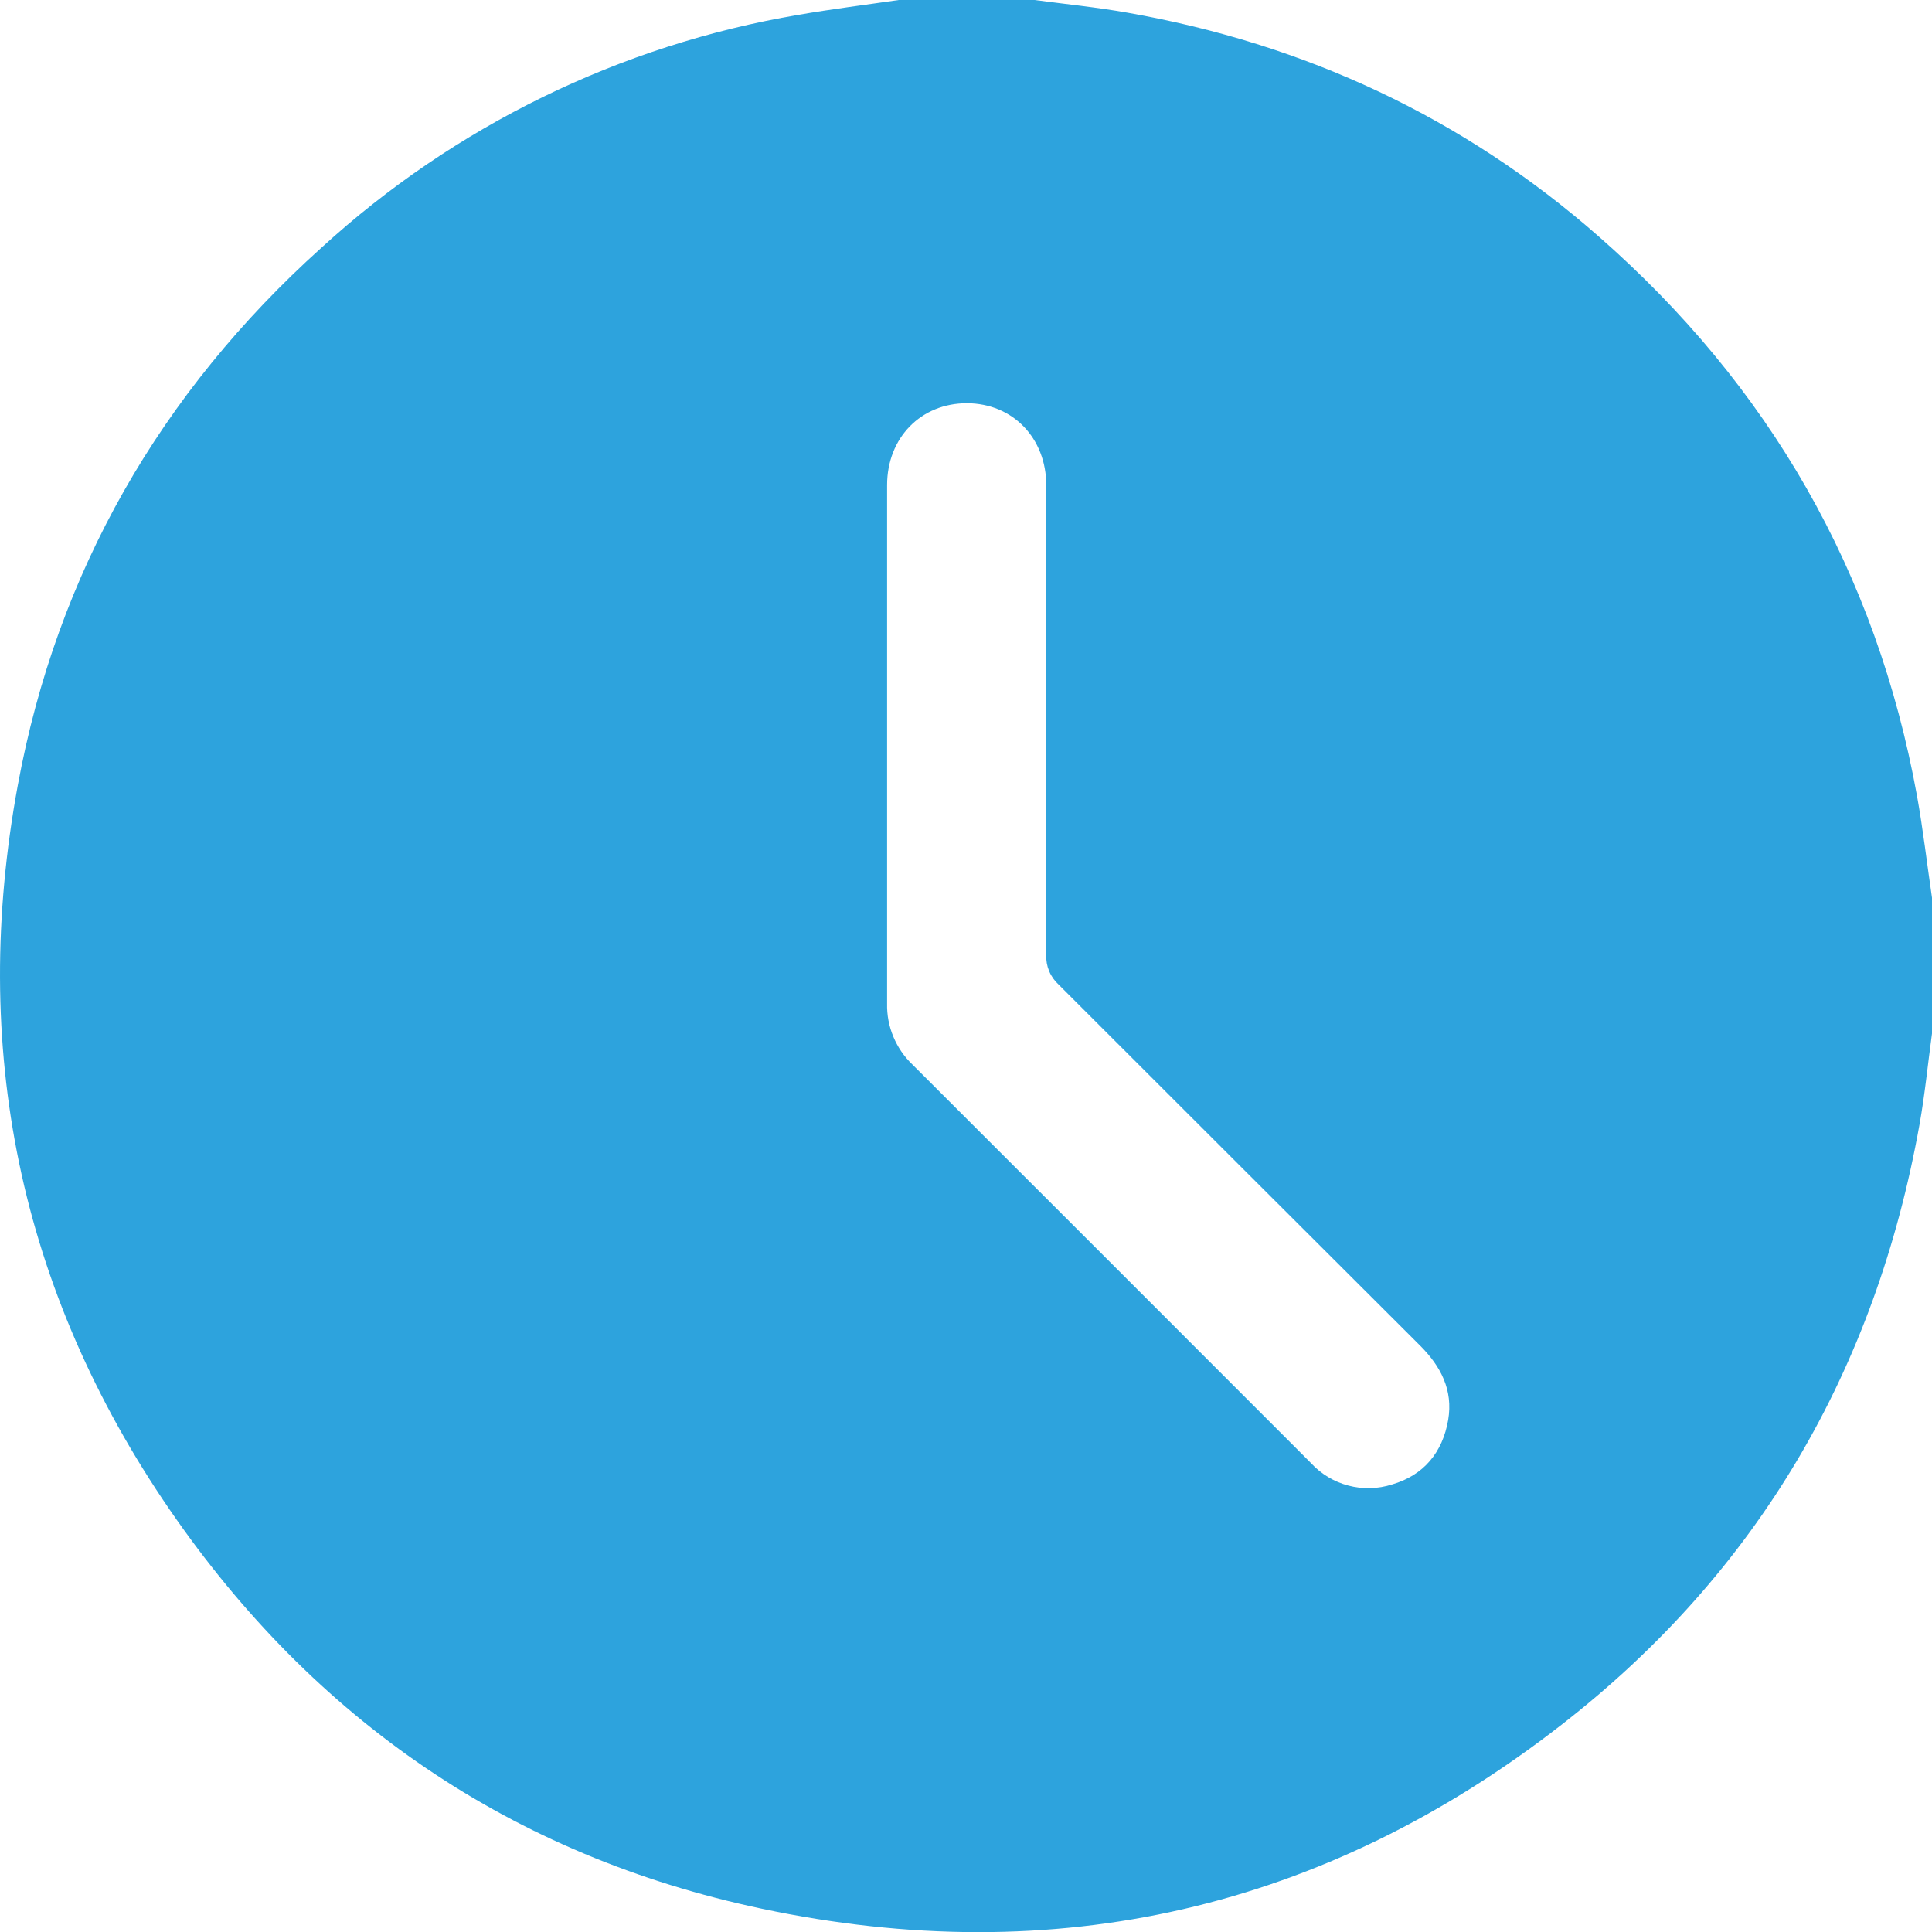 <svg width="43" height="43" viewBox="0 0 43 43" fill="none" xmlns="http://www.w3.org/2000/svg">
<path id="&#208;&#183;&#208;&#189;&#208;&#176;&#209;&#135;&#209;&#145;&#208;&#186;" d="M20.003 0H23.026C23.718 0.092 24.409 0.161 25.092 0.282C29.044 0.977 32.56 2.611 35.578 5.259C39.375 8.586 41.762 12.732 42.666 17.71C42.801 18.459 42.889 19.224 43 19.981V23.003C42.908 23.678 42.842 24.358 42.722 25.029C41.747 30.482 39.128 34.988 34.756 38.386C29.479 42.493 23.496 43.865 16.956 42.482C11.396 41.308 6.991 38.28 3.776 33.6C0.422 28.711 -0.676 23.293 0.396 17.477C1.27 12.733 3.574 8.738 7.153 5.514C10.121 2.801 13.807 1.001 17.771 0.33C18.512 0.201 19.259 0.109 20.003 0ZM23.287 16.01C23.287 14.275 23.287 12.541 23.287 10.806C23.287 9.747 22.538 8.977 21.52 8.975C20.503 8.974 19.745 9.737 19.744 10.796C19.744 14.641 19.744 18.488 19.744 22.336C19.738 22.588 19.785 22.838 19.882 23.071C19.978 23.303 20.121 23.514 20.303 23.688C23.262 26.644 26.219 29.602 29.176 32.561C29.4 32.805 29.69 32.98 30.01 33.064C30.33 33.149 30.668 33.14 30.984 33.039C31.688 32.833 32.107 32.327 32.232 31.602C32.344 30.937 32.067 30.41 31.608 29.95C28.925 27.273 26.242 24.594 23.561 21.913C23.47 21.83 23.398 21.728 23.351 21.615C23.303 21.501 23.281 21.378 23.287 21.255C23.291 19.508 23.287 17.759 23.287 16.01Z" fill="#2DA3DD"/>
</svg>
